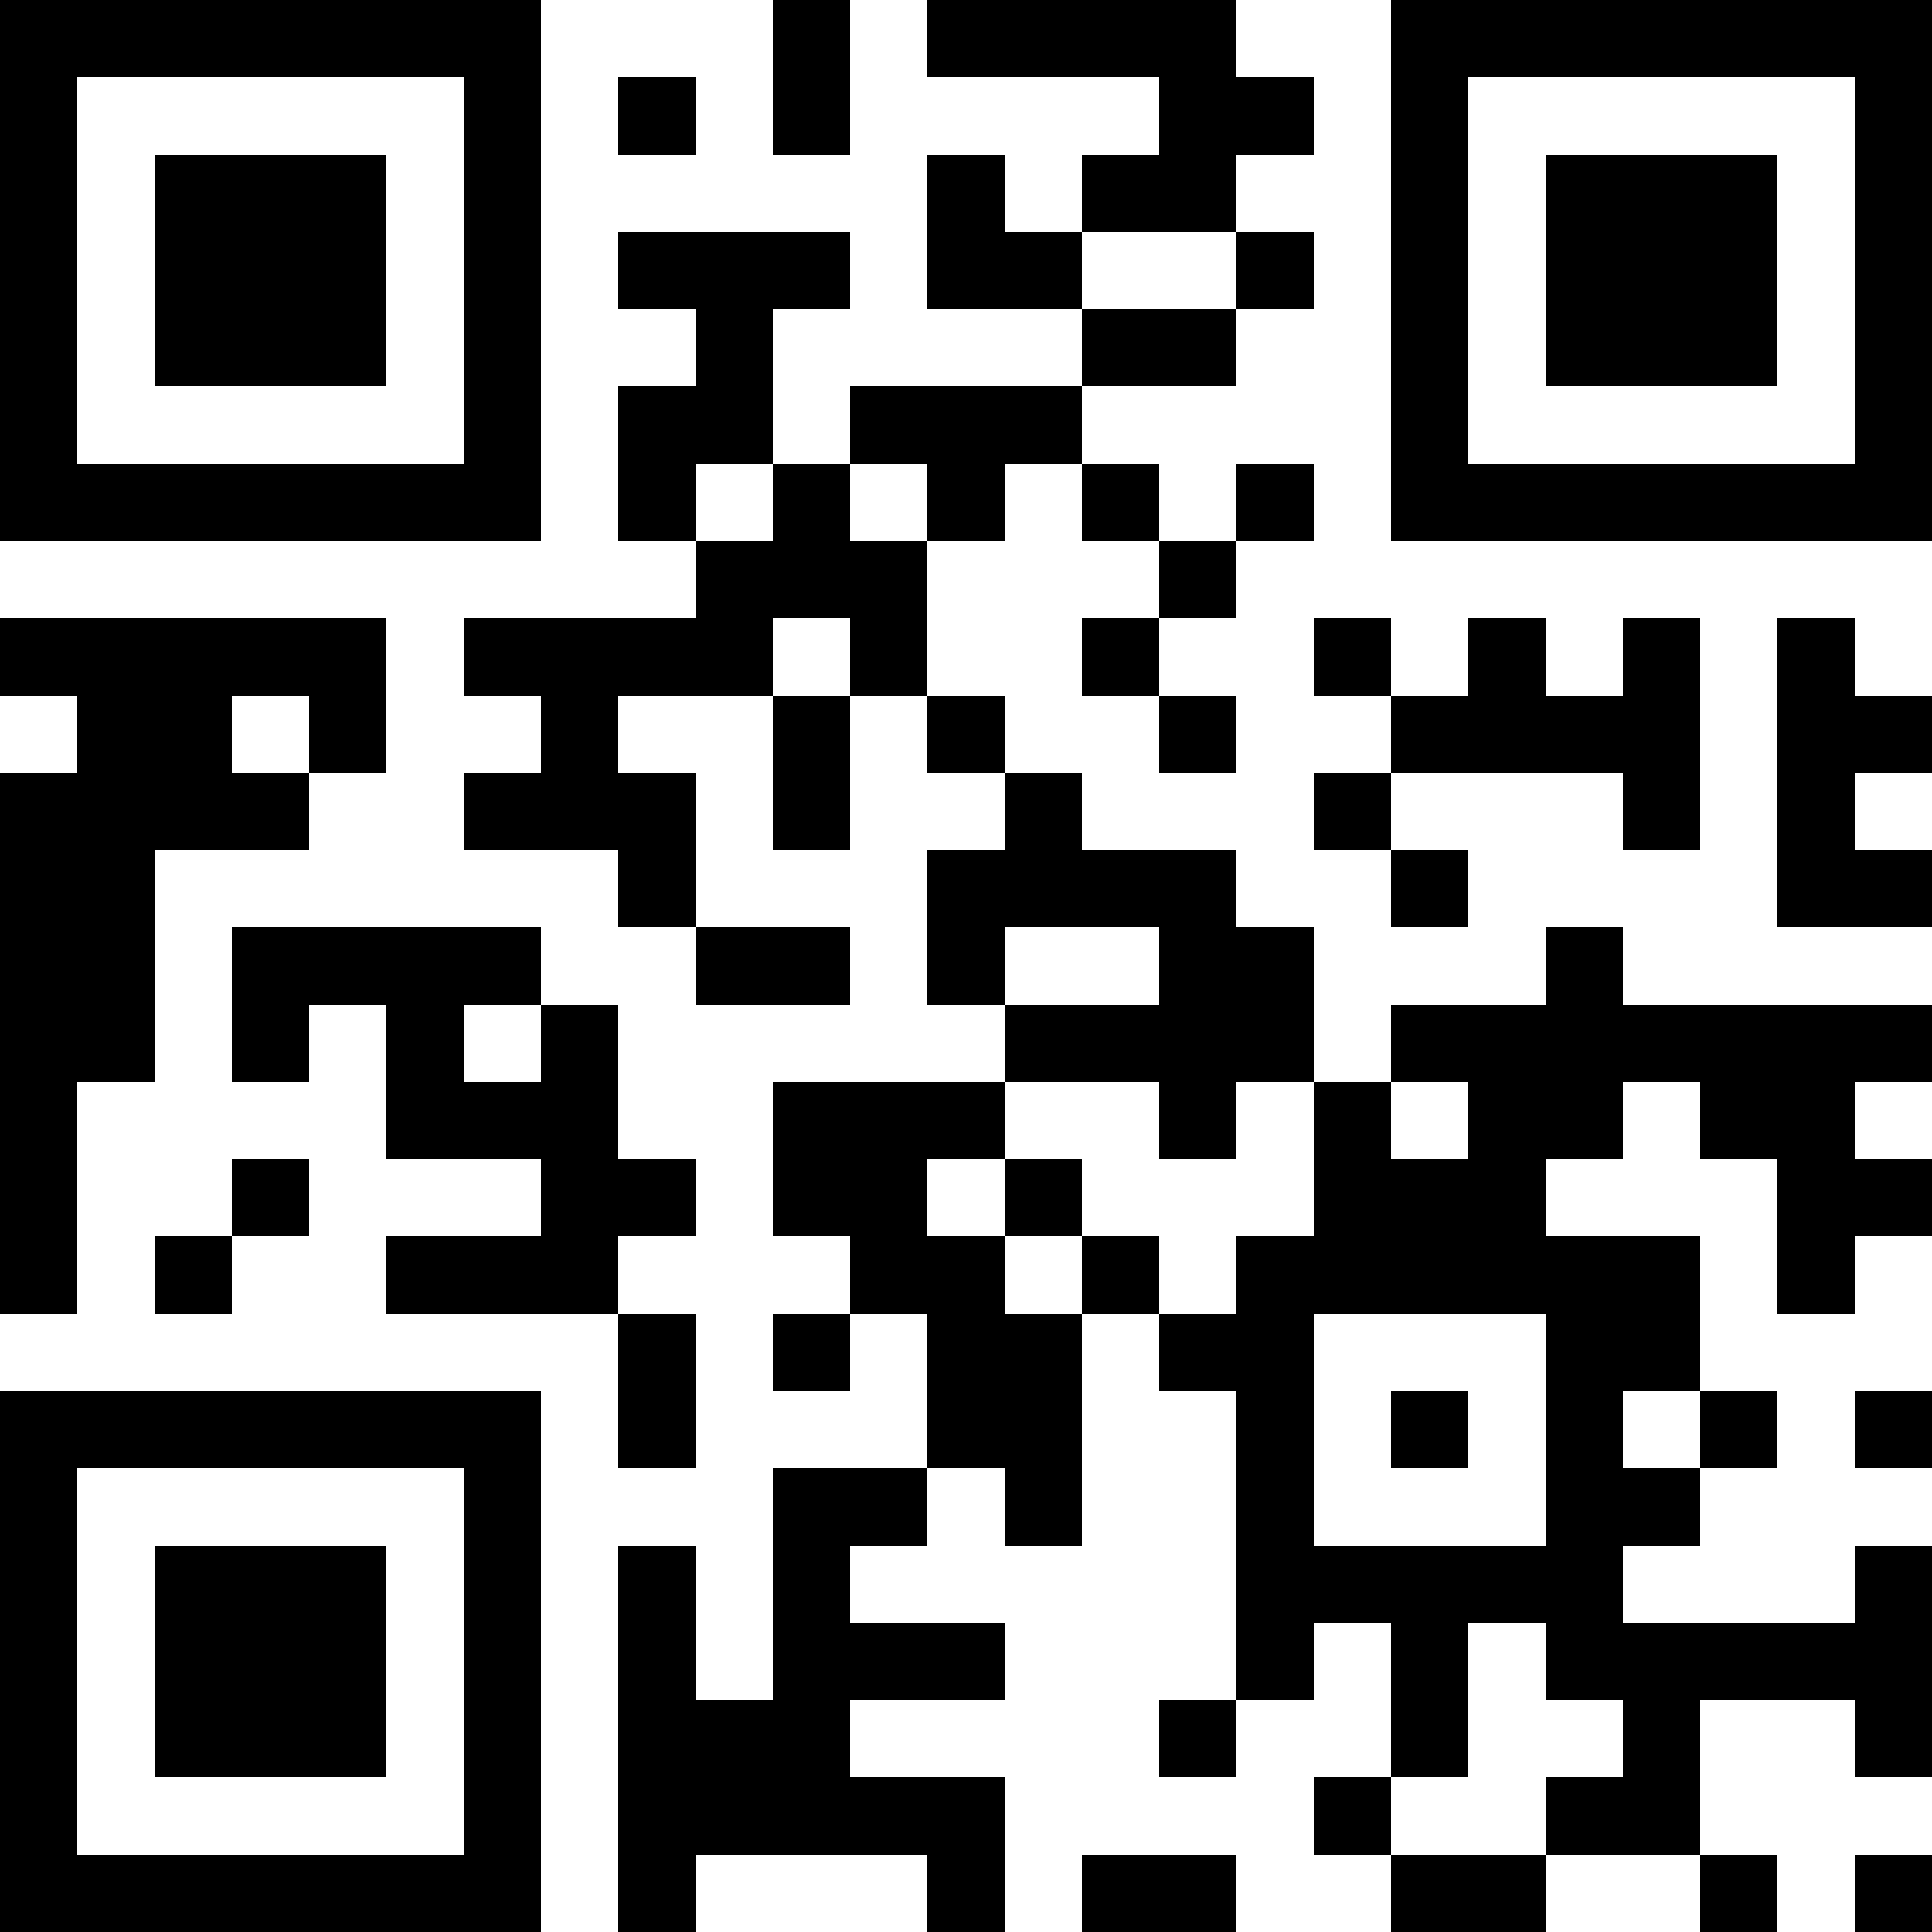 <?xml version="1.0" encoding="UTF-8"?>
<svg xmlns="http://www.w3.org/2000/svg" version="1.1" width="300" height="300" viewBox="0 0 300 300"><rect x="0" y="0" width="300" height="300" fill="#ffffff"/><g transform="scale(12)"><g transform="translate(0,0)"><path fill-rule="evenodd" d="M10 0L10 2L11 2L11 0ZM12 0L12 1L15 1L15 2L14 2L14 3L13 3L13 2L12 2L12 4L14 4L14 5L11 5L11 6L10 6L10 4L11 4L11 3L8 3L8 4L9 4L9 5L8 5L8 7L9 7L9 8L6 8L6 9L7 9L7 10L6 10L6 11L8 11L8 12L9 12L9 13L11 13L11 12L9 12L9 10L8 10L8 9L10 9L10 11L11 11L11 9L12 9L12 10L13 10L13 11L12 11L12 13L13 13L13 14L10 14L10 16L11 16L11 17L10 17L10 18L11 18L11 17L12 17L12 19L10 19L10 22L9 22L9 20L8 20L8 25L9 25L9 24L12 24L12 25L13 25L13 23L11 23L11 22L13 22L13 21L11 21L11 20L12 20L12 19L13 19L13 20L14 20L14 17L15 17L15 18L16 18L16 22L15 22L15 23L16 23L16 22L17 22L17 21L18 21L18 23L17 23L17 24L18 24L18 25L20 25L20 24L22 24L22 25L23 25L23 24L22 24L22 22L24 22L24 23L25 23L25 20L24 20L24 21L21 21L21 20L22 20L22 19L23 19L23 18L22 18L22 16L20 16L20 15L21 15L21 14L22 14L22 15L23 15L23 17L24 17L24 16L25 16L25 15L24 15L24 14L25 14L25 13L21 13L21 12L20 12L20 13L18 13L18 14L17 14L17 12L16 12L16 11L14 11L14 10L13 10L13 9L12 9L12 7L13 7L13 6L14 6L14 7L15 7L15 8L14 8L14 9L15 9L15 10L16 10L16 9L15 9L15 8L16 8L16 7L17 7L17 6L16 6L16 7L15 7L15 6L14 6L14 5L16 5L16 4L17 4L17 3L16 3L16 2L17 2L17 1L16 1L16 0ZM8 1L8 2L9 2L9 1ZM14 3L14 4L16 4L16 3ZM9 6L9 7L10 7L10 6ZM11 6L11 7L12 7L12 6ZM0 8L0 9L1 9L1 10L0 10L0 17L1 17L1 14L2 14L2 11L4 11L4 10L5 10L5 8ZM10 8L10 9L11 9L11 8ZM17 8L17 9L18 9L18 10L17 10L17 11L18 11L18 12L19 12L19 11L18 11L18 10L21 10L21 11L22 11L22 8L21 8L21 9L20 9L20 8L19 8L19 9L18 9L18 8ZM23 8L23 12L25 12L25 11L24 11L24 10L25 10L25 9L24 9L24 8ZM3 9L3 10L4 10L4 9ZM3 12L3 14L4 14L4 13L5 13L5 15L7 15L7 16L5 16L5 17L8 17L8 19L9 19L9 17L8 17L8 16L9 16L9 15L8 15L8 13L7 13L7 12ZM13 12L13 13L15 13L15 12ZM6 13L6 14L7 14L7 13ZM13 14L13 15L12 15L12 16L13 16L13 17L14 17L14 16L15 16L15 17L16 17L16 16L17 16L17 14L16 14L16 15L15 15L15 14ZM18 14L18 15L19 15L19 14ZM3 15L3 16L2 16L2 17L3 17L3 16L4 16L4 15ZM13 15L13 16L14 16L14 15ZM17 17L17 20L20 20L20 17ZM18 18L18 19L19 19L19 18ZM21 18L21 19L22 19L22 18ZM24 18L24 19L25 19L25 18ZM19 21L19 23L18 23L18 24L20 24L20 23L21 23L21 22L20 22L20 21ZM14 24L14 25L16 25L16 24ZM24 24L24 25L25 25L25 24ZM0 0L0 7L7 7L7 0ZM1 1L1 6L6 6L6 1ZM2 2L2 5L5 5L5 2ZM18 0L18 7L25 7L25 0ZM19 1L19 6L24 6L24 1ZM20 2L20 5L23 5L23 2ZM0 18L0 25L7 25L7 18ZM1 19L1 24L6 24L6 19ZM2 20L2 23L5 23L5 20Z" fill="#000000"/></g></g></svg>
